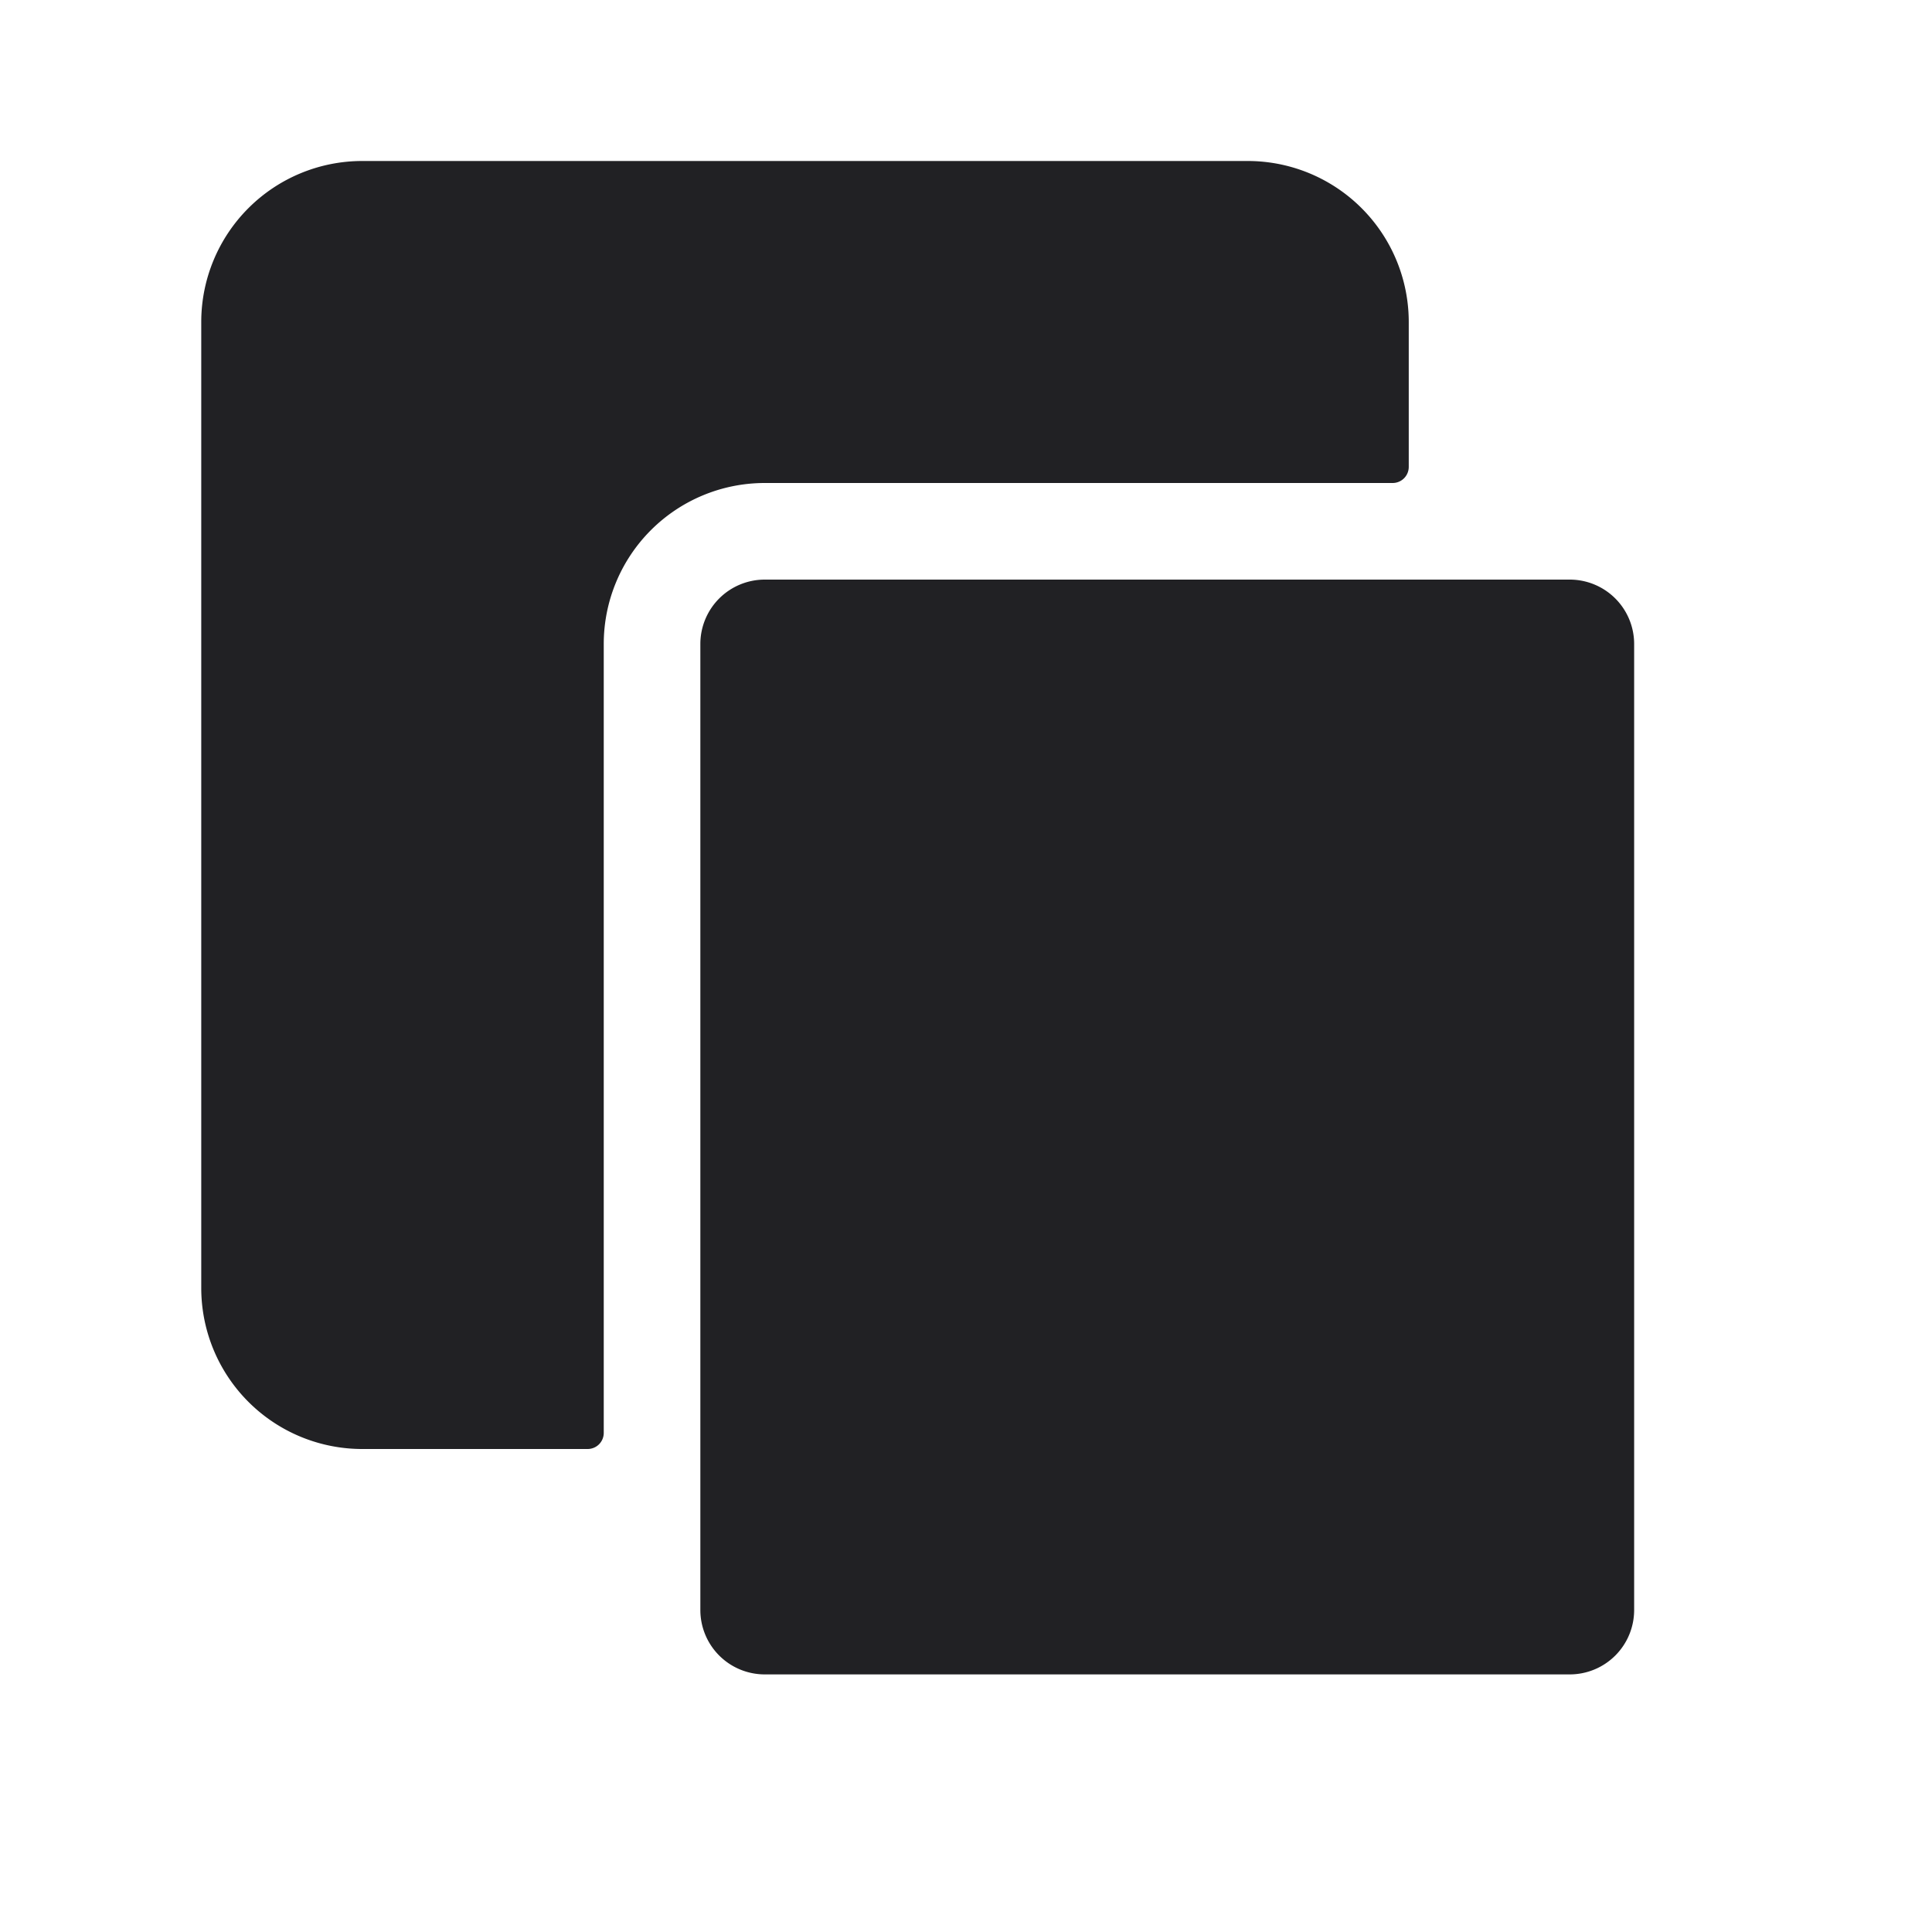 <svg xmlns="http://www.w3.org/2000/svg" width="24" height="24" fill="none"><g fill="#212124"><path d="M4.5 2a2 2 0 0 0-2 2v12a2 2 0 0 0 2 2h2.8a.2.2 0 0 0 .2-.2V8a2 2 0 0 1 2-2h7.8a.2.2 0 0 0 .2-.2V4a2 2 0 0 0-2-2h-11Z"/><path d="M9.5 7.2h10a.8.8 0 0 1 .8.8v12a.8.8 0 0 1-.8.8h-10a.8.8 0 0 1-.8-.8V8a.8.8 0 0 1 .8-.8Z"/></g></svg>
